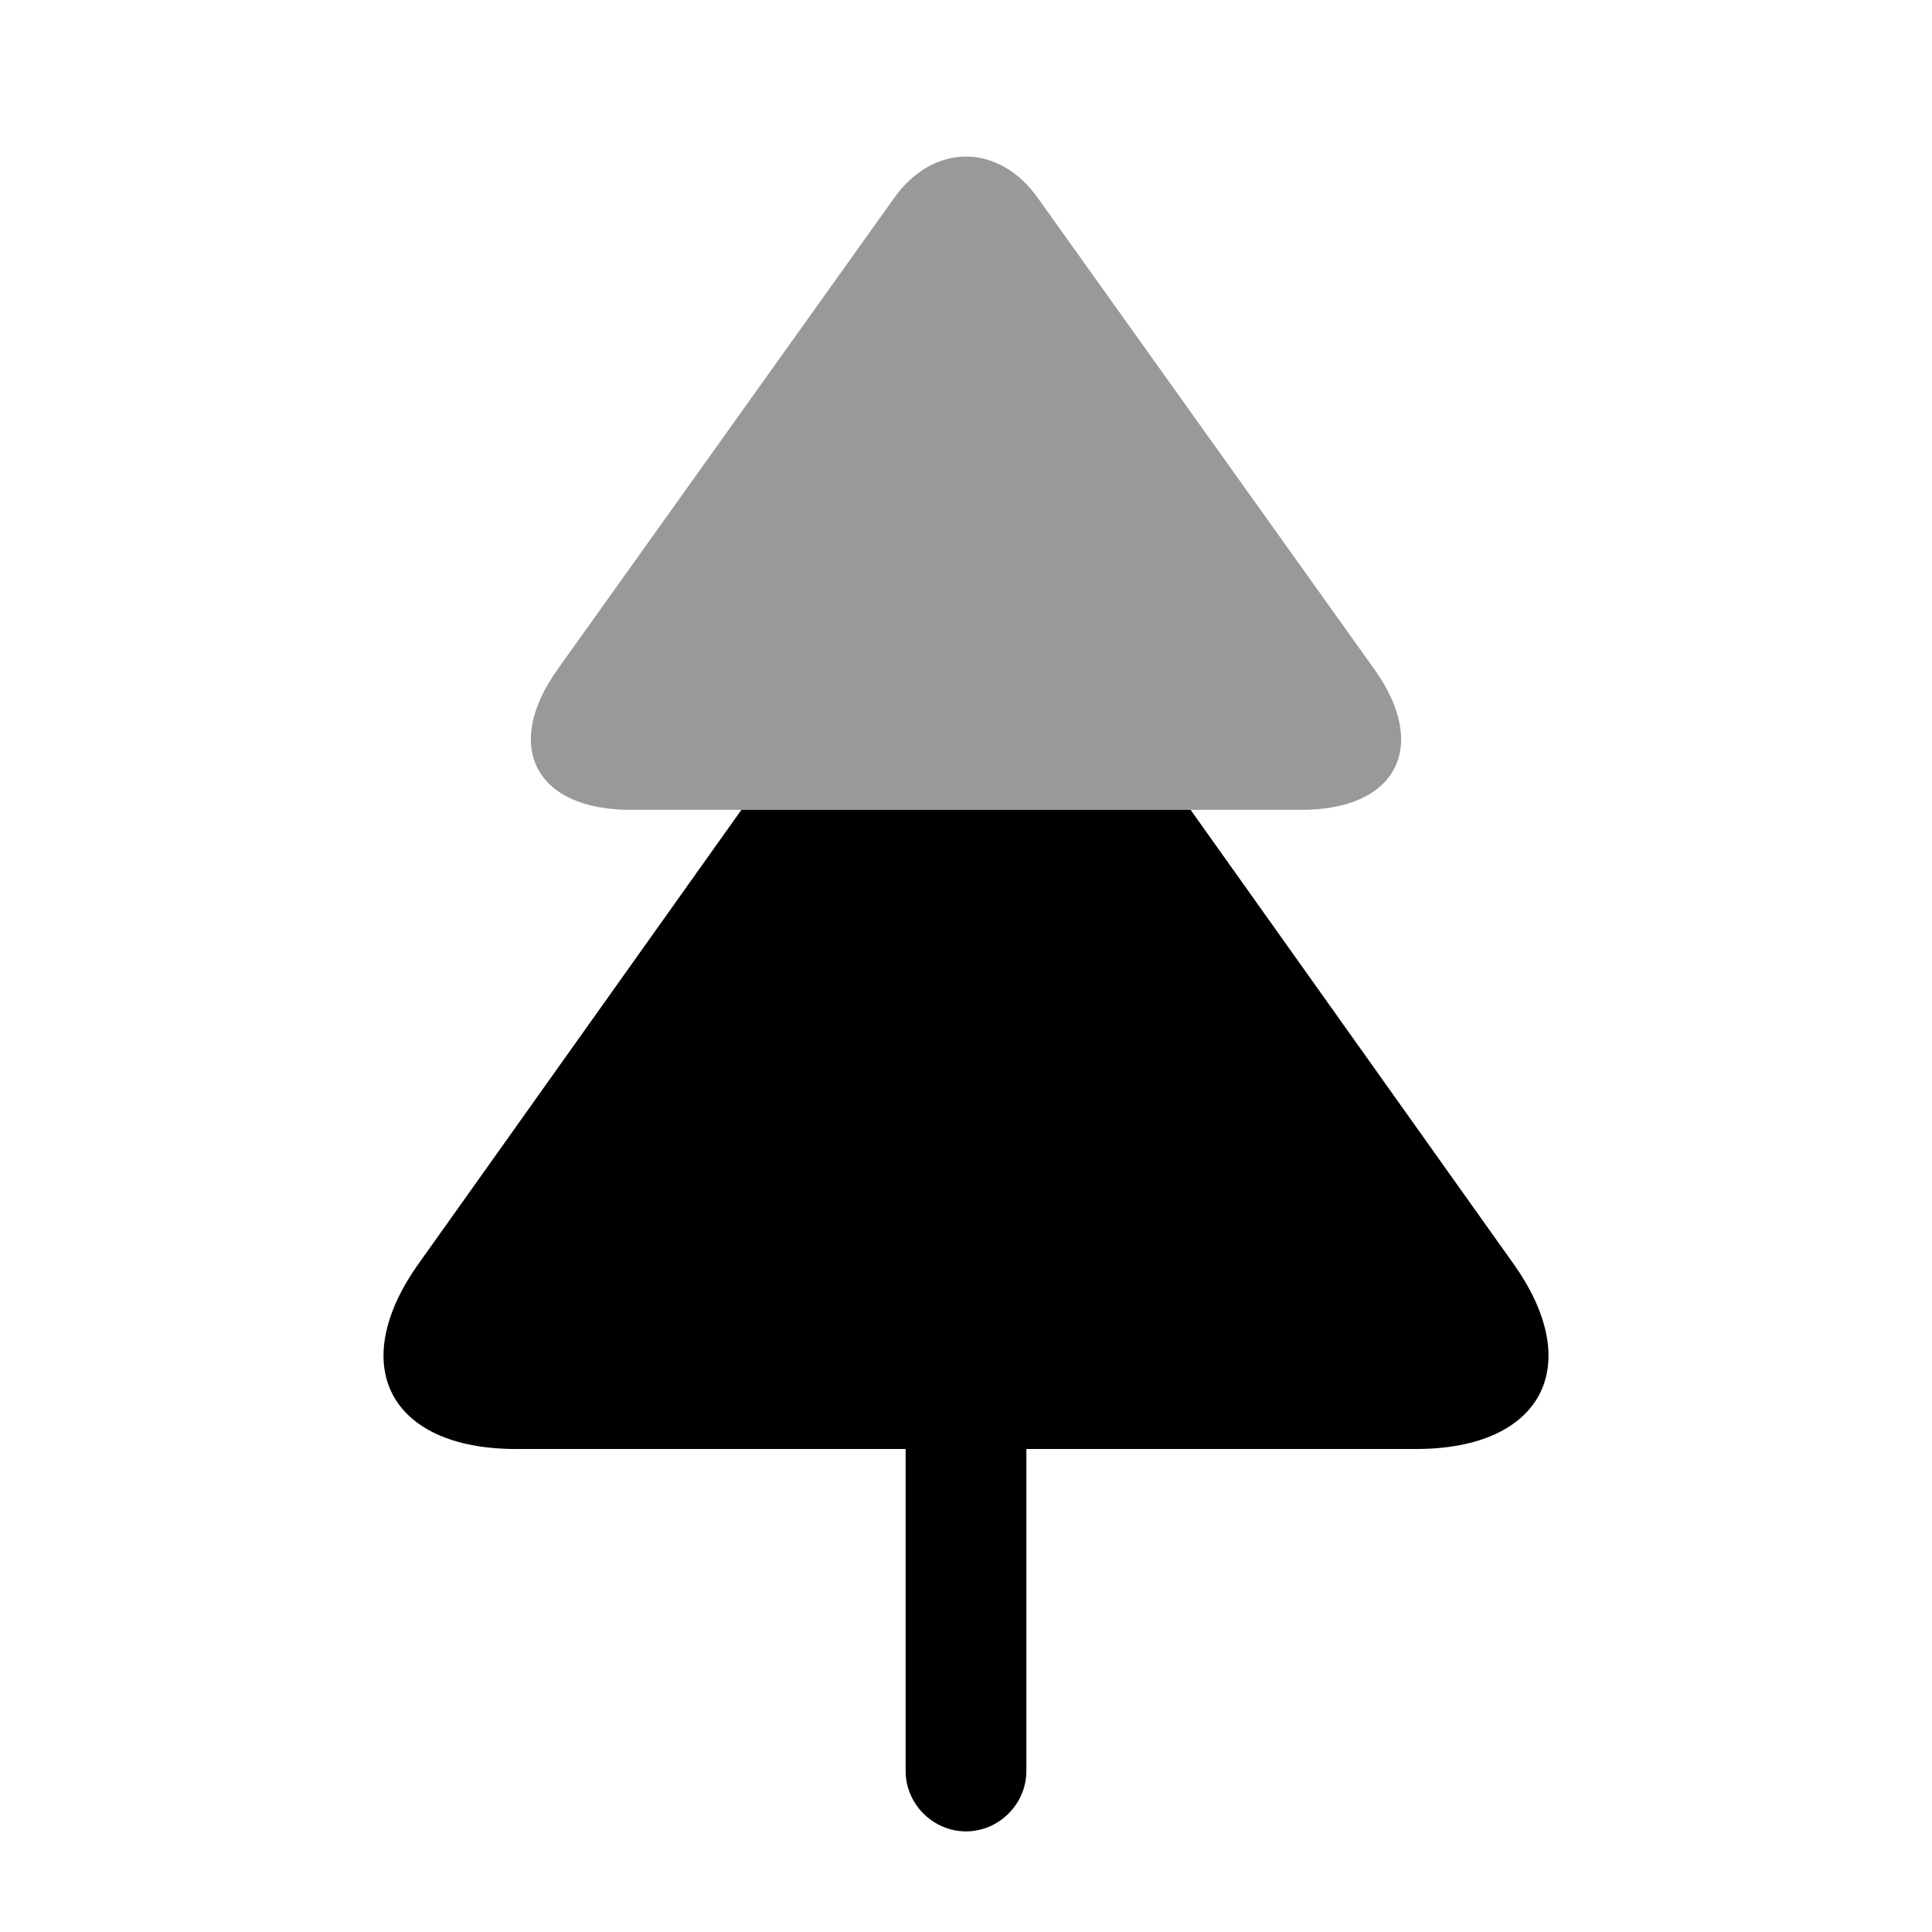 <?xml version="1.0" encoding="UTF-8"?>
<svg width="24" height="24" viewBox="0 0 24 24" xmlns="http://www.w3.org/2000/svg">
 <path d="m16.17 10.06h-8.34c-1.18 0-1.59-0.79-0.9-1.75l4.17-5.84c0.49-0.7 1.31-0.7 1.8 0l4.17 5.84c0.69 0.96 0.28 1.75-0.9 1.75z" opacity=".4"/>
 <path d="m17.59 18h-11.18c-1.58 0-2.12-1.05-1.19-2.33l3.99-5.61h5.58l3.99 5.61c0.93 1.28 0.39 2.33-1.19 2.33z"/>
 <path d="m12.75 18v4c0 0.41-0.34 0.75-0.75 0.75s-0.75-0.34-0.75-0.75v-4h1.5z"/>
</svg>

